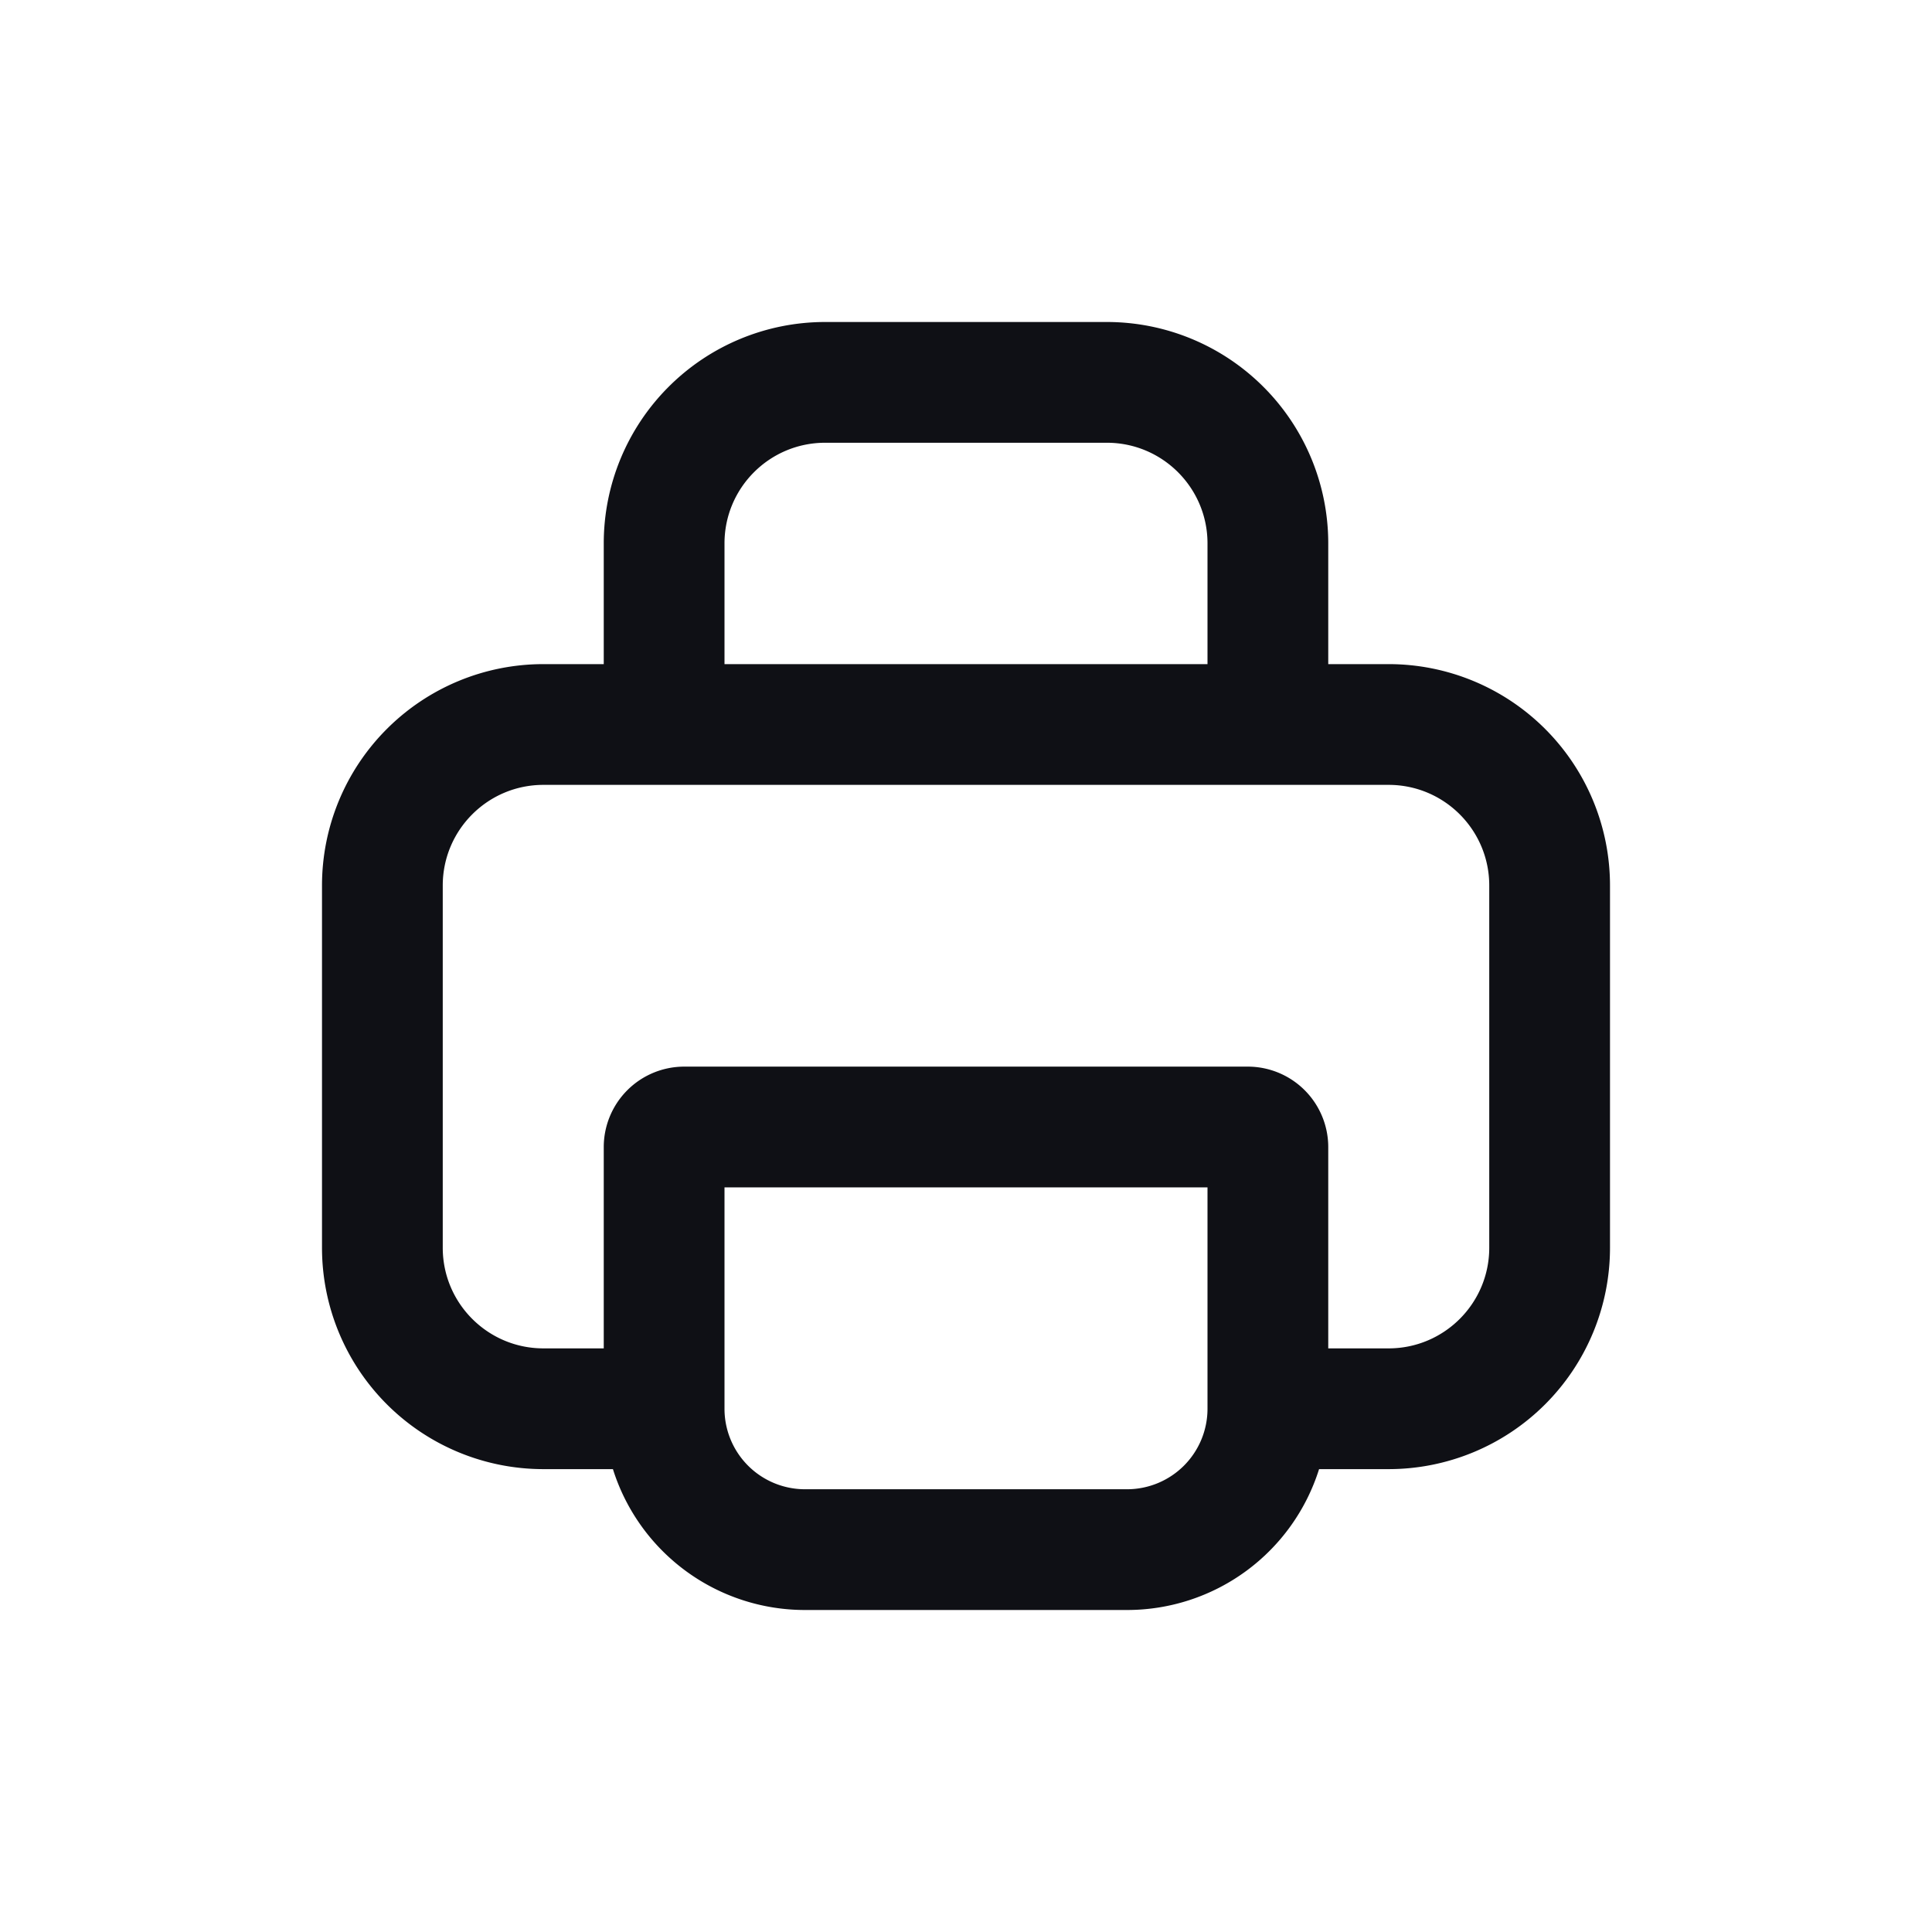 <svg xmlns="http://www.w3.org/2000/svg" width="24" height="24" fill="none" viewBox="0 0 24 24"><path fill="#0F1015" fill-rule="evenodd" d="M7.5 6.75A2.75 2.75 0 0 1 10.25 4h3.5a2.75 2.75 0 0 1 2.75 2.75v1.5h.75A2.75 2.75 0 0 1 20 11v4.5a2.75 2.75 0 0 1-2.75 2.75h-.864A2.5 2.5 0 0 1 14 20h-4a2.5 2.5 0 0 1-2.386-1.75H6.75A2.75 2.75 0 0 1 4 15.5V11a2.75 2.75 0 0 1 2.75-2.75h.75zM9 8.25h6v-1.5c0-.69-.56-1.25-1.25-1.25h-3.5C9.56 5.5 9 6.06 9 6.75zm6 9.25v-2.75H9v2.75a1 1 0 0 0 1 1h4a1 1 0 0 0 1-1m-7.5-.75v-2.5a1 1 0 0 1 1-1h7a1 1 0 0 1 1 1v2.5h.75c.69 0 1.25-.56 1.25-1.25V11c0-.69-.56-1.25-1.25-1.25H6.75c-.69 0-1.25.56-1.25 1.25v4.5c0 .69.56 1.25 1.25 1.25z" clip-rule="evenodd"/></svg>